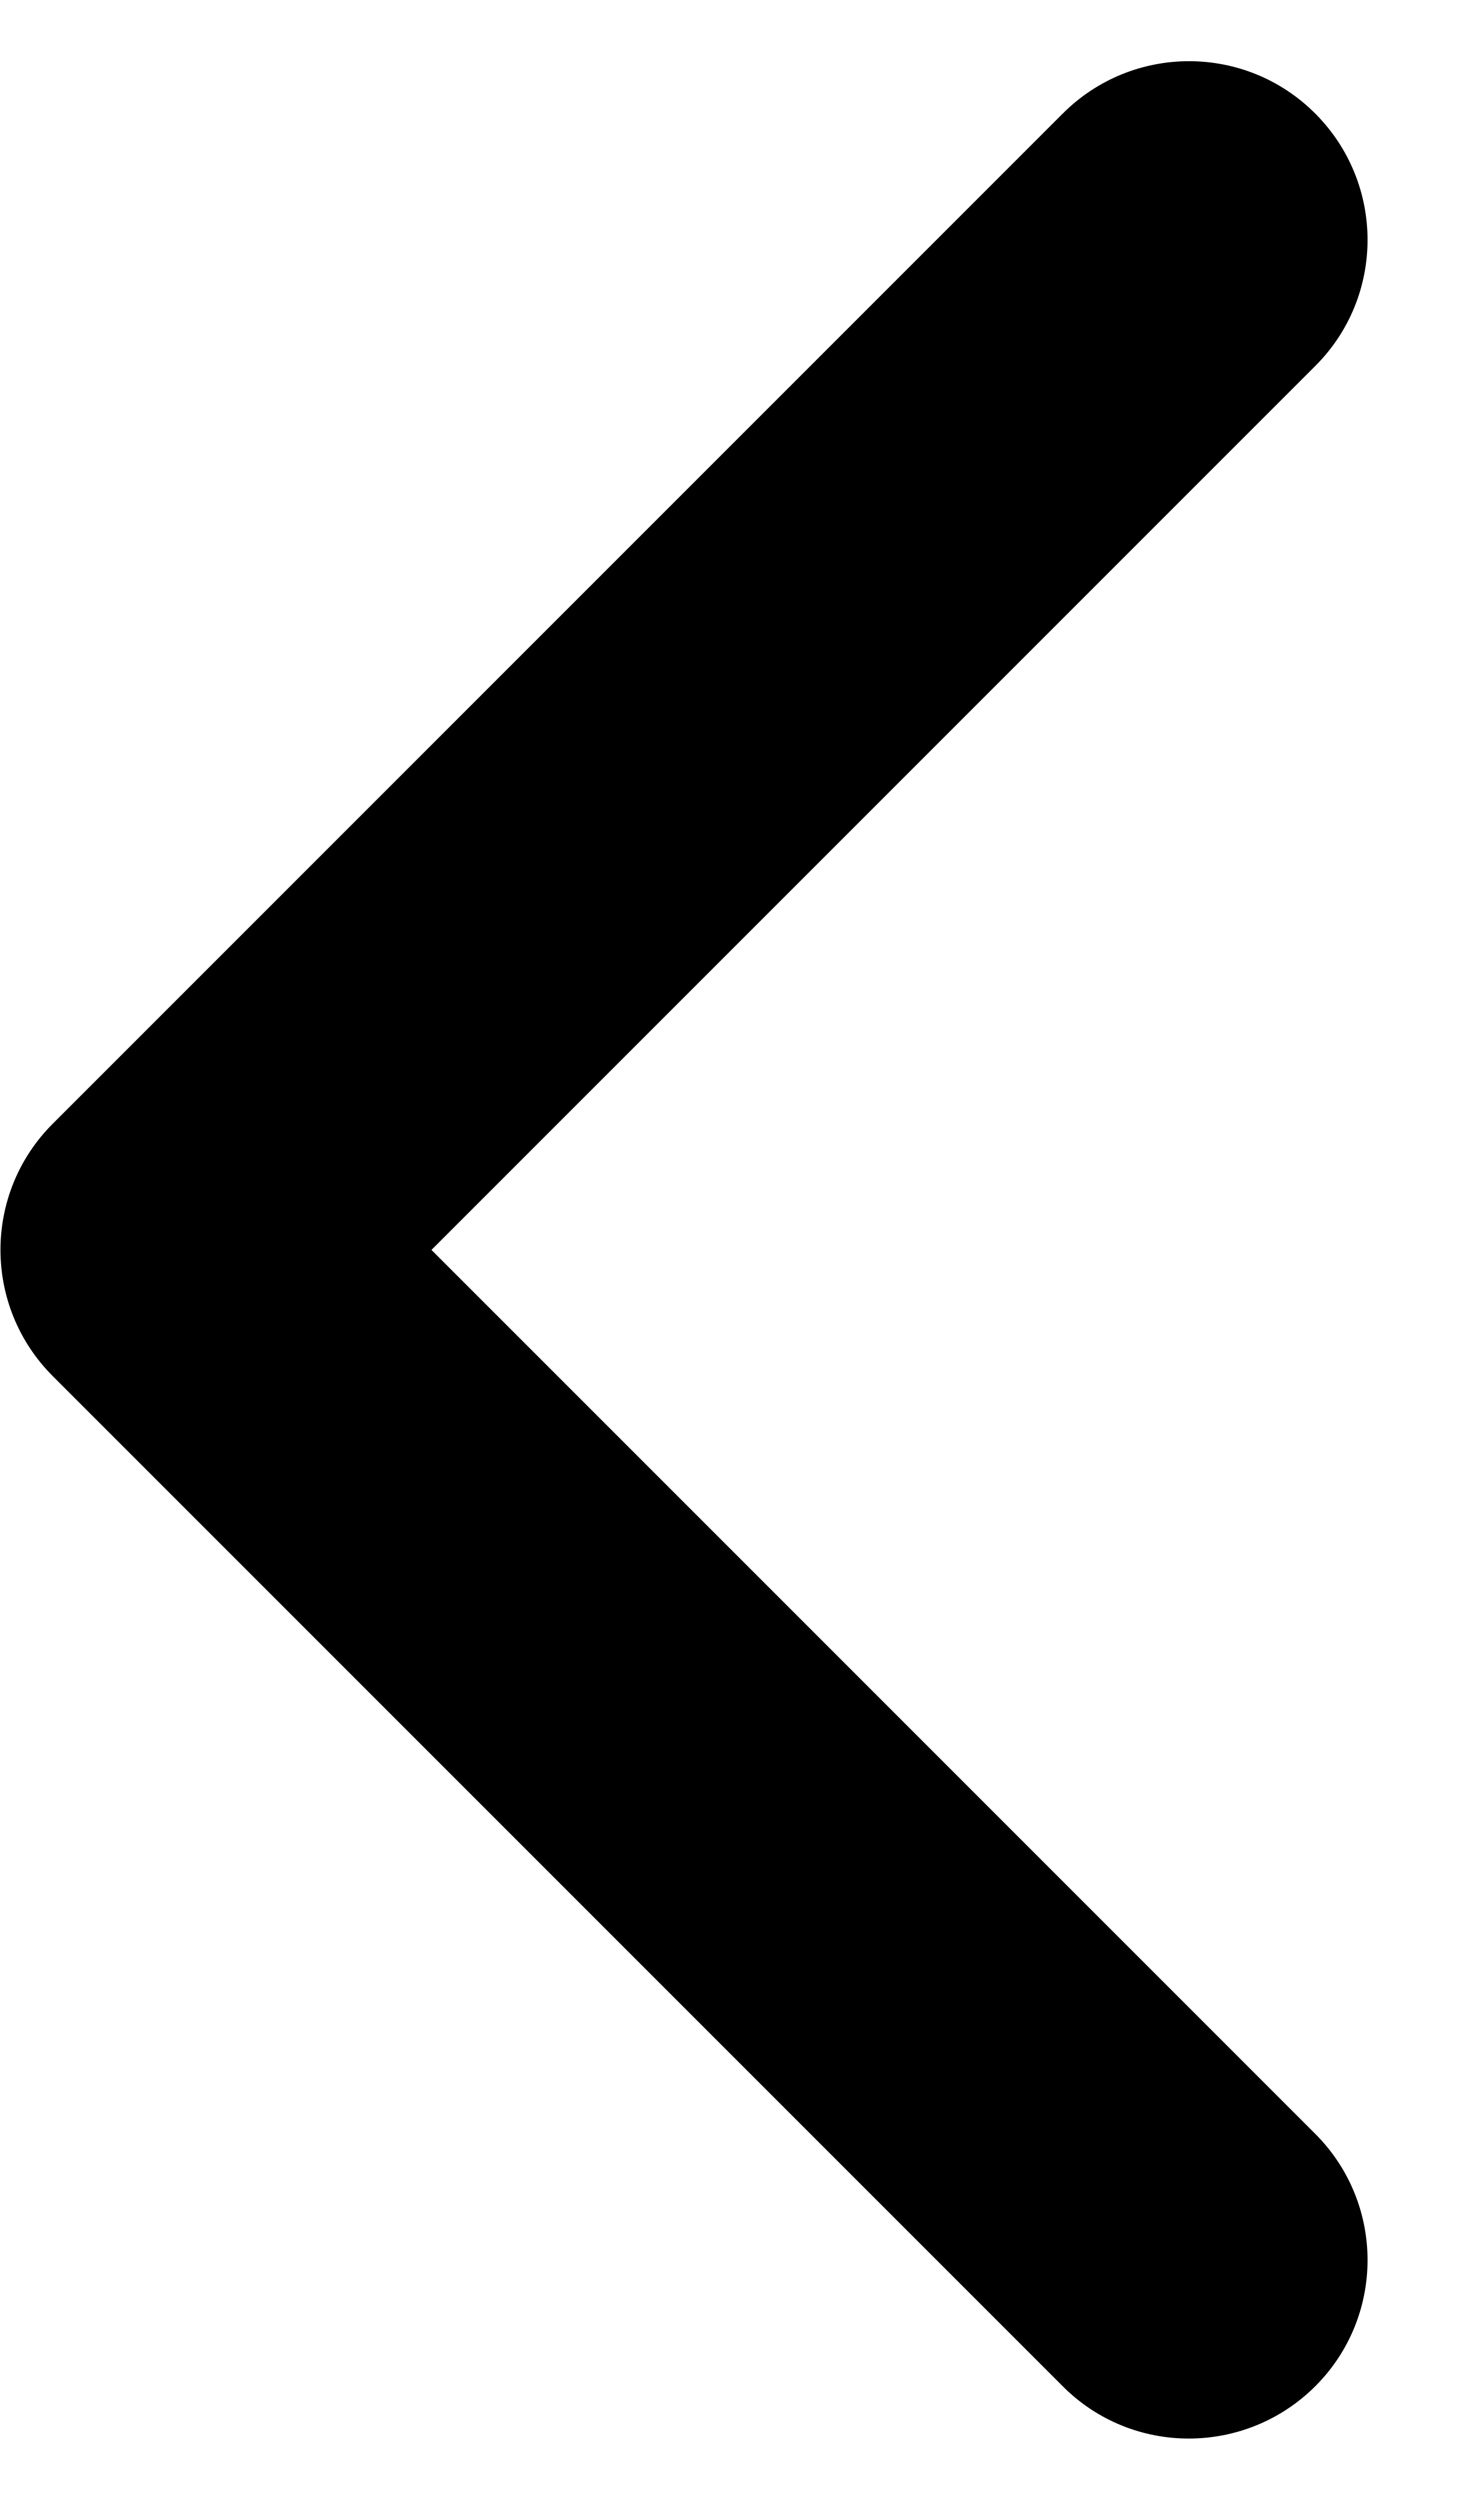 <?xml version="1.0" encoding="UTF-8"?>
<svg width="14px" height="24px" viewBox="0 0 14 24" version="1.1" xmlns="http://www.w3.org/2000/svg" xmlns:xlink="http://www.w3.org/1999/xlink">
    <title>arrow-left</title>
    <g id="Page-4" stroke="none" stroke-width="1" fill="none" fill-rule="evenodd">
        <g id="Profile-Copy-2" transform="translate(-32, -50)" fill="#000000" fill-rule="nonzero">
            <g id="arrow-left" transform="translate(32, 50)">
                <path d="M12.629,1.09 C13.299,1.761 13.299,2.846 12.629,3.514 L4.143,12 L12.629,20.486 C13.299,21.156 13.299,22.241 12.629,22.91 C11.958,23.578 10.873,23.58 10.205,22.91 L0.507,13.212 C-0.163,12.542 -0.163,11.457 0.507,10.788 L10.205,1.09 C10.875,0.42 11.96,0.42 12.629,1.09 Z" id="Path"></path>
            </g>
        </g>
    </g>
</svg>
